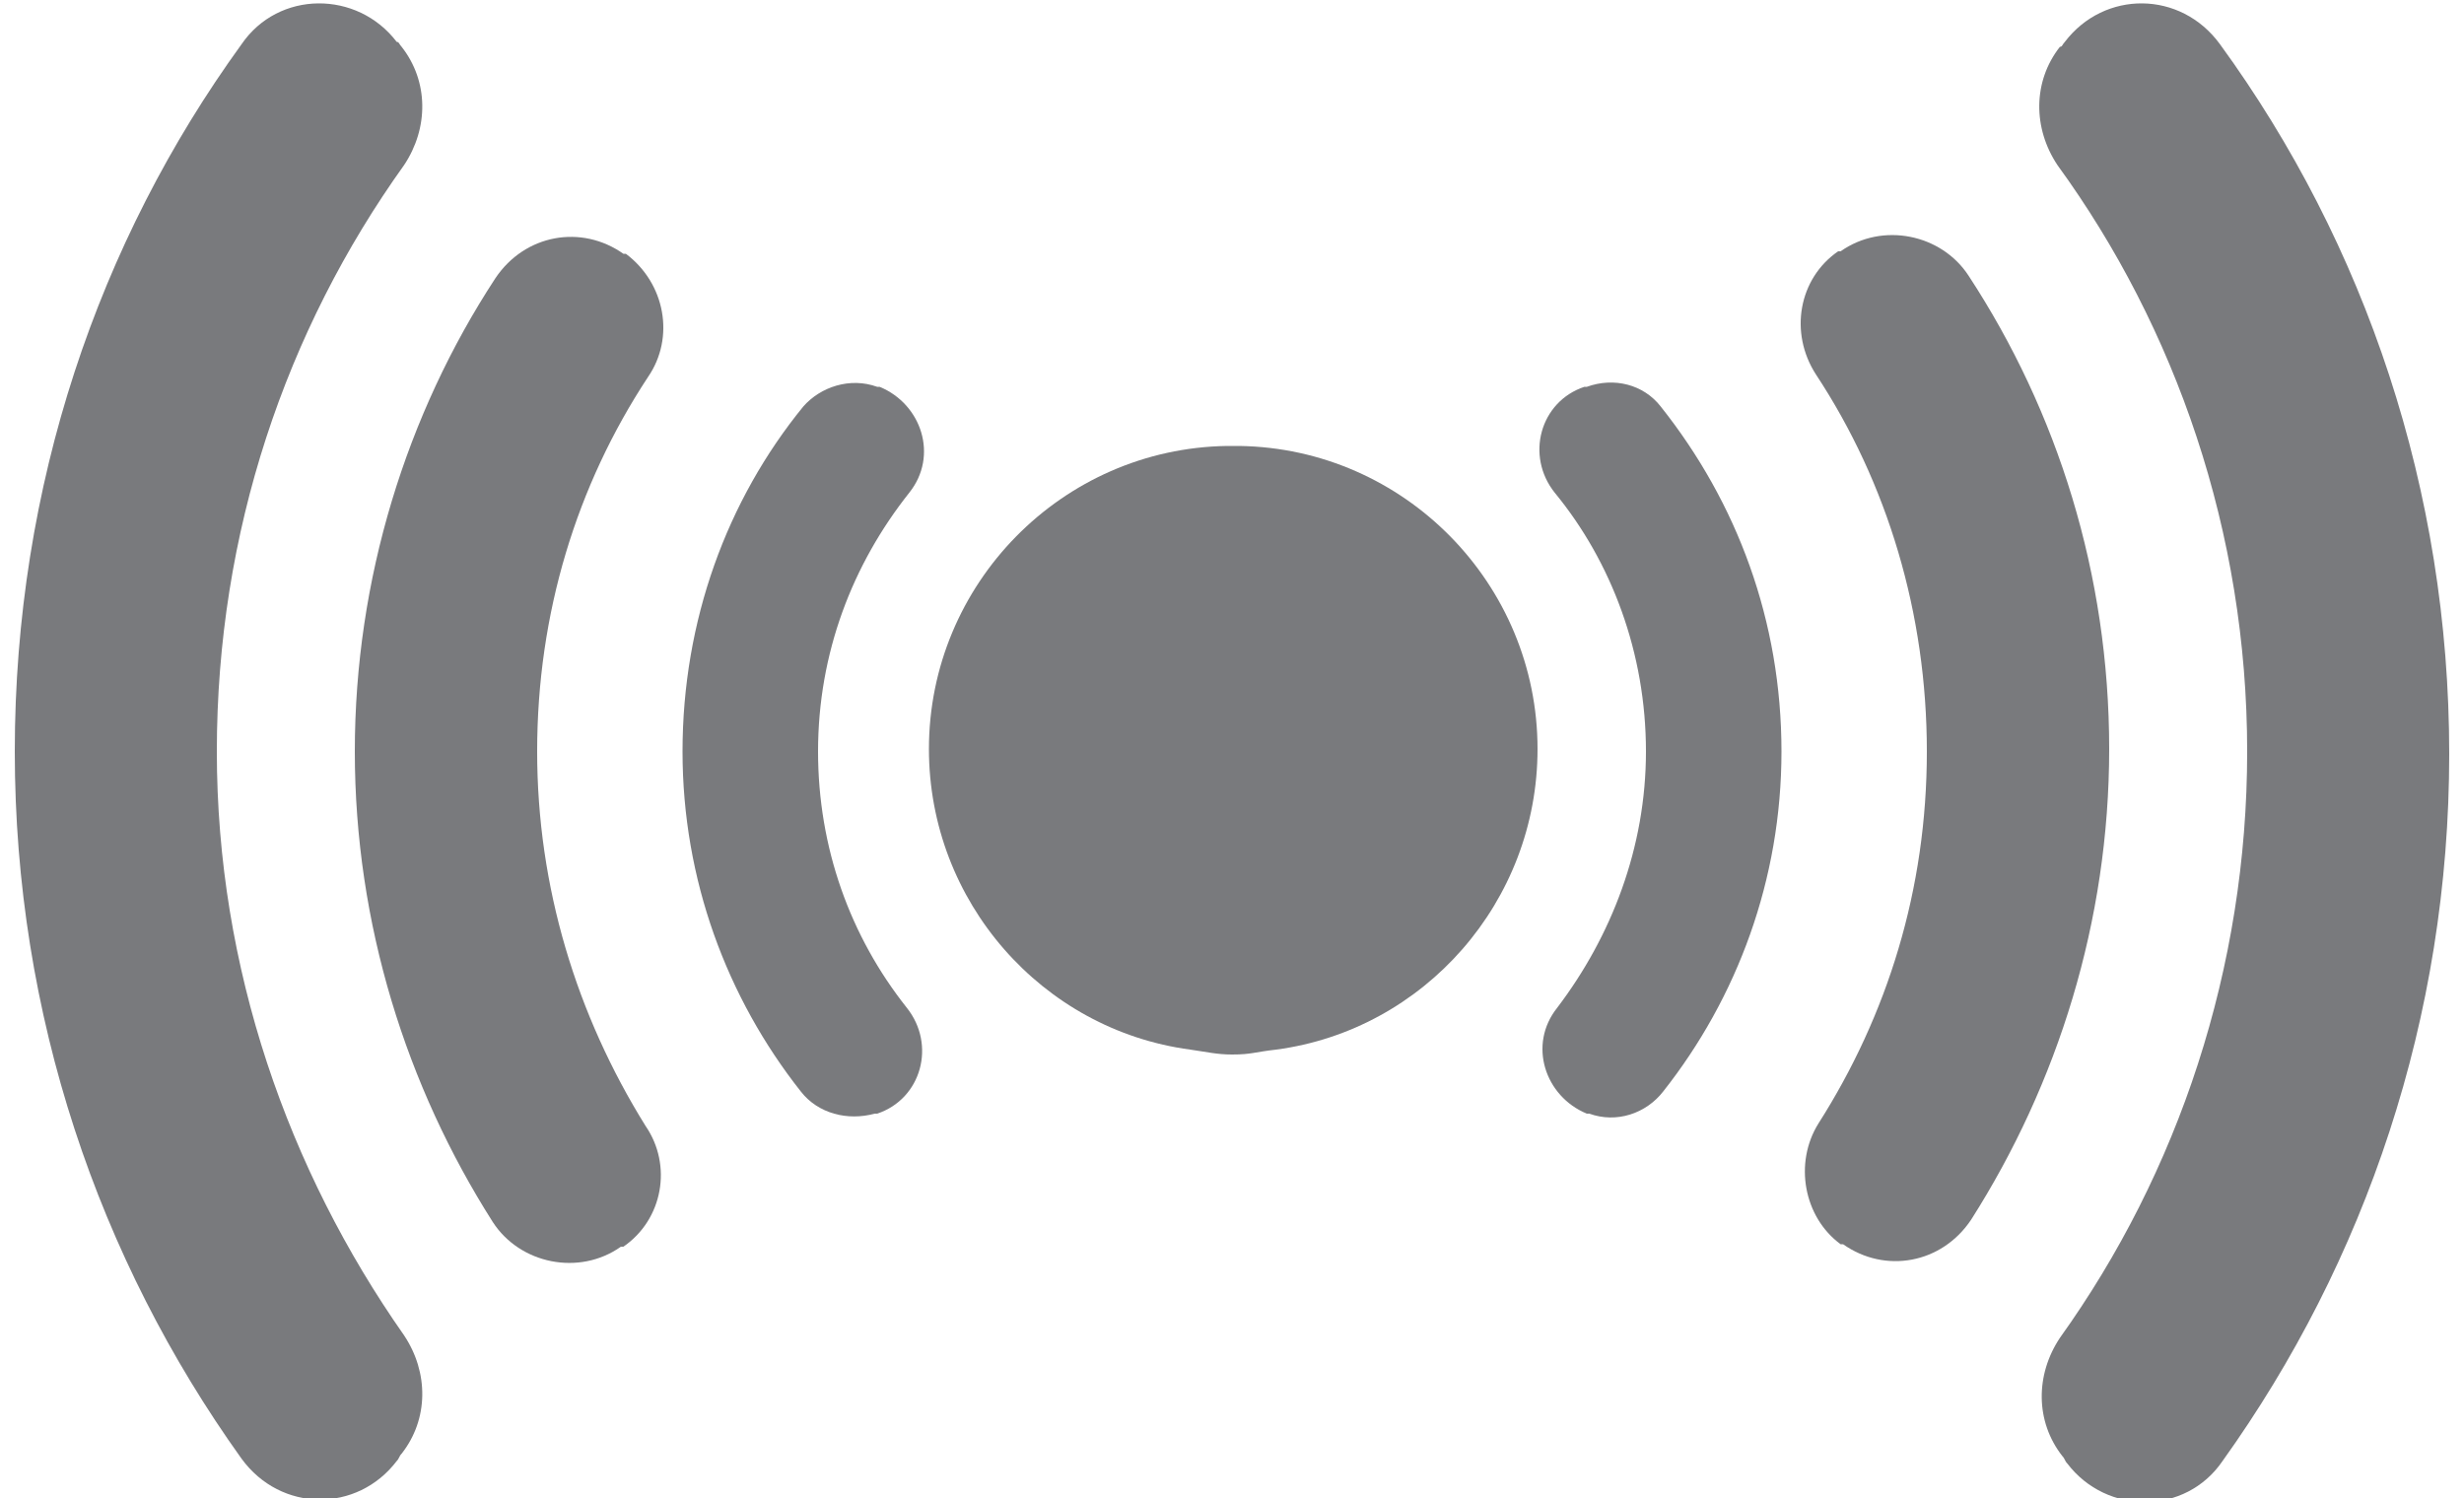 <?xml version="1.0" encoding="utf-8"?>
<!-- Generator: Adobe Illustrator 19.0.0, SVG Export Plug-In . SVG Version: 6.00 Build 0)  -->
<svg version="1.1" id="Layer_1" xmlns="http://www.w3.org/2000/svg" xmlns:xlink="http://www.w3.org/1999/xlink" x="0px" y="0px"
	 viewBox="0 0 100 60.8" style="enable-background:new 0 0 100 60.8;" xml:space="preserve">
<style type="text/css">
	.st0{fill:#797A7D;}
</style>
<path class="st0" d="M49.8,18.1c-6.7,0.1-12.1,5.6-12.1,12.3c0,6.2,4.6,11.4,10.6,12.2c0.7,0.1,1.1,0.2,1.7,0.2
	c0.8,0,0.9-0.1,1.8-0.2c6-0.8,10.6-6,10.6-12.2c0-6.7-5.4-12.2-12.1-12.3c-0.1,0-0.1,0-0.2,0S49.9,18.1,49.8,18.1z"/>
<path class="st0" d="M66.8,30.5c0,3.9-1.4,7.5-3.6,10.4c-1.2,1.5-0.5,3.6,1.2,4.3c0,0,0,0,0.1,0c1.1,0.4,2.3,0,3-0.9
	c3-3.8,4.8-8.6,4.8-13.8c0-5.3-1.8-10.1-4.9-14c-0.7-0.9-1.9-1.2-3-0.8c0,0,0,0-0.1,0c-1.8,0.6-2.4,2.8-1.2,4.3
	C65.4,22.8,66.8,26.5,66.8,30.5z"/>
<path class="st0" d="M33.2,30.5c0-4,1.4-7.6,3.7-10.5c1.2-1.5,0.5-3.6-1.2-4.3c0,0,0,0-0.1,0c-1.1-0.4-2.3,0-3,0.8
	c-3.1,3.8-4.9,8.7-4.9,14c0,5.2,1.8,10,4.8,13.8c0.7,0.9,1.9,1.2,3,0.9c0,0,0,0,0.1,0c1.8-0.6,2.4-2.8,1.2-4.3
	C34.5,38,33.2,34.4,33.2,30.5z"/>
<path class="st0" d="M21.8,30.5c0-5.6,1.6-10.8,4.5-15.2c1.1-1.6,0.7-3.8-0.9-5c0,0,0,0-0.1,0c-1.7-1.2-4-0.8-5.2,1
	c-3.6,5.5-5.7,12.2-5.7,19.2c0,7,2.1,13.6,5.6,19.1c1.1,1.7,3.5,2.2,5.2,1c0,0,0,0,0.1,0c1.6-1.1,2-3.3,0.9-4.9
	C23.4,41.2,21.8,36,21.8,30.5z"/>
<path class="st0" d="M78.2,30.5c0,5.6-1.6,10.7-4.4,15.1c-1,1.6-0.6,3.8,0.9,4.9c0,0,0,0,0.1,0c1.7,1.2,4,0.8,5.2-1
	c3.5-5.5,5.6-12.1,5.6-19.1c0-7.1-2.1-13.7-5.7-19.2c-1.1-1.7-3.5-2.2-5.2-1c0,0,0,0-0.1,0c-1.6,1.1-2,3.3-0.9,5
	C76.6,19.6,78.2,24.9,78.2,30.5z"/>
<path class="st0" d="M91.2,30.5c0,8.8-2.8,17.1-7.6,23.8c-1,1.5-1,3.4,0.1,4.8c0.1,0.1,0.1,0.2,0.2,0.3c1.6,2.1,4.8,2.1,6.3-0.1
	c5.8-8.1,9.2-18,9.2-28.7c0-10.7-3.4-20.7-9.3-28.8c-1.6-2.2-4.7-2.2-6.3-0.1c-0.1,0.1-0.1,0.2-0.2,0.2c-1.1,1.4-1.1,3.3-0.1,4.8
	C88.3,13.3,91.2,21.6,91.2,30.5z"/>
<path class="st0" d="M8.8,30.5c0-8.9,2.8-17.1,7.6-23.8c1-1.5,1-3.4-0.1-4.8c-0.1-0.1-0.1-0.2-0.2-0.2c-1.6-2.1-4.8-2.1-6.3,0.1
	C4,9.8,0.6,19.7,0.6,30.5c0,10.7,3.4,20.6,9.2,28.7c1.6,2.2,4.7,2.2,6.3,0.1c0.1-0.1,0.1-0.2,0.2-0.3c1.1-1.4,1.1-3.3,0.1-4.8
	C11.7,47.5,8.8,39.3,8.8,30.5z"/>
<path class="st0" d="M49.8,18.1c0.1,0,0.1,0,0.2,0s0.1,0,0.2,0c-0.1,0-0.1,0-0.2,0S49.9,18.1,49.8,18.1z"/>
</svg>
